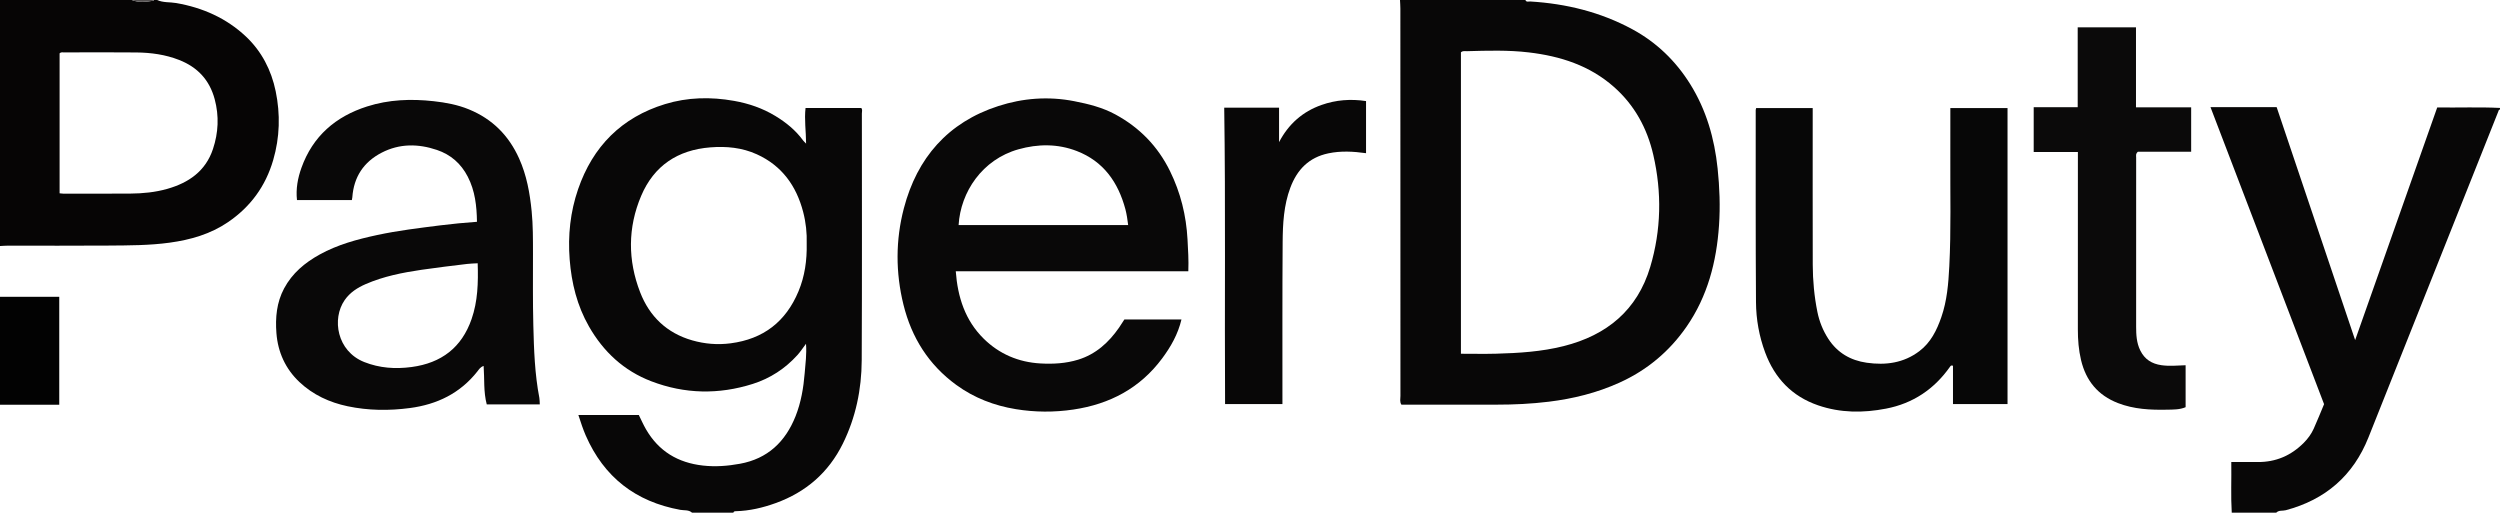 <?xml version="1.0" encoding="iso-8859-1"?>
<!-- Generator: Adobe Illustrator 27.0.0, SVG Export Plug-In . SVG Version: 6.00 Build 0)  -->
<svg version="1.1" id="Layer_1" xmlns="http://www.w3.org/2000/svg" xmlns:xlink="http://www.w3.org/1999/xlink" x="0px" y="0px"
	 viewBox="0 0 1575 323" style="enable-background:new 0 0 1575 323;" xml:space="preserve">
<g>
	<path style="fill:#080707;" d="M436,323c-2.132-1.946-4.969-1.354-7.428-1.802c-28.154-5.137-48.081-20.594-59.562-46.849
		c-0.864-1.976-1.612-4.005-2.34-6.037c-0.784-2.188-1.479-4.407-2.294-6.853c12.693,0,25.233,0,38.077,0
		c1.432,2.872,2.805,6.038,4.524,9.004c7.999,13.802,20.07,21.066,35.892,22.837c7.907,0.885,15.618,0.271,23.305-1.132
		c17.426-3.181,28.599-13.798,35.029-29.958c3.478-8.741,4.996-17.906,5.753-27.17c0.481-5.888,1.309-11.805,0.826-18.465
		c-2.039,2.705-3.544,5.051-5.389,7.088c-7.752,8.556-17.147,14.712-28.145,18.196c-21.478,6.805-42.894,6.402-63.946-1.663
		c-17.282-6.62-30.128-18.554-39.266-34.546c-7.476-13.082-10.984-27.277-12.149-42.226c-1.18-15.139,0.401-29.934,5.316-44.23
		c9.264-26.946,27.418-45.245,54.778-53.609c14.175-4.334,28.783-4.658,43.464-2.039c9.265,1.652,17.952,4.625,25.992,9.498
		c6.745,4.088,12.784,8.976,17.477,15.397c0.373,0.511,0.867,0.933,1.925,2.053c-0.056-7.898-1.182-15.035-0.349-22.466
		c11.649,0,23.234,0,35.067,0c0.924,0.858,0.422,2.273,0.422,3.534c0.012,51.821,0.146,103.643-0.1,155.464
		c-0.087,18.287-3.749,35.985-11.915,52.521c-8.969,18.163-23.206,30.487-42.186,37.362c-8.16,2.956-16.549,4.946-25.284,5.151
		c-0.701,0.017-1.295,0.153-1.495,0.94C453.333,323,444.667,323,436,323z M508.218,153.386c0.208-6.427-0.488-13.202-2.217-19.832
		c-4.294-16.466-13.404-29.177-29.206-36.353c-9.293-4.22-19.186-5.153-29.272-4.361c-20.536,1.612-35.532,11.548-43.593,30.565
		c-8.475,19.992-8.451,40.539-0.648,60.711c5.892,15.23,16.828,25.742,32.827,30.313c7.897,2.256,15.911,2.929,24.169,1.861
		c20.671-2.673,34.815-13.656,42.777-32.758C507.013,174.037,508.44,164.057,508.218,153.386z"/>
	<path style="fill:#080707;" d="M961,0c0.613,1.552,1.99,0.869,3.018,0.931c22.662,1.368,44.29,6.652,64.332,17.49
		c15.245,8.244,27.392,19.982,36.535,34.673c10.096,16.222,15.227,34.094,17.212,53.03c1.254,11.958,1.702,23.887,0.883,35.876
		c-1.566,22.924-7.18,44.602-20.398,63.732c-10.814,15.65-24.942,27.477-42.366,35.357c-14.204,6.423-29.063,10.099-44.498,11.994
		c-10.942,1.343-21.887,1.858-32.884,1.85c-18.332-0.013-36.664-0.004-54.996-0.004c-1.656,0-3.312,0-4.96,0
		c-1.168-1.843-0.603-3.72-0.604-5.477c-0.035-81.327-0.029-162.654-0.041-243.98c0-1.824-0.152-3.648-0.233-5.472
		C908.333,0,934.667,0,961,0z M920.383,222.865c7.626,0,14.934,0.166,22.231-0.035c14.291-0.394,28.536-1.269,42.494-4.784
		c27.183-6.845,46.411-22.615,54.556-49.934c6.923-23.219,7.358-46.899,1.914-70.521c-3.858-16.74-11.755-31.316-24.814-42.838
		c-15.327-13.523-33.761-19.388-53.581-21.736c-12.938-1.533-25.943-1.138-38.932-0.775c-1.26,0.035-2.671-0.406-3.869,0.731
		C920.383,96.032,920.383,159.145,920.383,222.865z"/>
	<path style="fill:#060505;" d="M99,0c3.806,1.77,7.999,1.225,11.99,1.918c16.65,2.892,31.566,9.491,43.872,21.03
		c9.934,9.315,16.064,21.221,18.813,34.507c3.001,14.506,2.622,29.055-1.569,43.413c-4.804,16.457-14.267,29.413-28.435,39.071
		c-11.145,7.597-23.691,11.136-36.79,12.941c-12.728,1.754-25.59,1.722-38.409,1.827c-21.165,0.174-42.332,0.042-63.499,0.058
		C3.315,154.767,1.658,154.918,0,155C0,103.442,0,51.883,0,0c27.666,0,55.333,0,83,0c4.54,1.821,9.161,1.156,13.78,0.431
		C96.874,0.416,96.928,0.149,97,0C97.667,0,98.333,0,99,0z M37.547,33.59c0,29.312,0,58.699,0,88.199
		c0.895,0.087,1.538,0.203,2.182,0.203c14.157,0.006,28.315,0.07,42.472-0.033c7.833-0.057,15.64-0.827,23.19-2.973
		c13.472-3.828,24.136-11.145,28.773-25.077c3.429-10.303,3.941-20.771,1.097-31.39c-3.261-12.179-10.824-20.219-22.477-24.776
		c-8.657-3.386-17.671-4.592-26.834-4.696c-15.155-0.173-30.313-0.055-45.469-0.033C39.528,33.015,38.478,32.7,37.547,33.59z"/>
	<path style="fill:#080707;" d="M1406,323c-0.636-10.463-0.126-20.928-0.282-31.93c5.688,0,11.143-0.041,16.597,0.008
		c11.428,0.103,21.054-4.045,29.08-12.114c2.611-2.625,4.758-5.585,6.265-8.927c2.313-5.131,4.393-10.367,6.507-15.407
		c-23.866-62.412-47.635-124.57-71.557-187.128c14.09,0,27.664,0,41.68,0c16.38,48.613,32.811,97.377,49.449,146.757
		c17.318-49.087,34.473-97.714,51.707-146.564c13.293,0.198,26.424-0.339,39.555,0.303c0,0.333,0,0.667,0,1
		c-0.867,0.055-0.886,0.774-1.122,1.368c-3.67,9.242-7.355,18.478-11.036,27.716c-23.573,59.161-47.146,118.322-70.716,177.484
		c-9.607,24.113-27.101,39.217-52.109,45.877c-1.999,0.532-4.337-0.164-6.017,1.554C1424.667,323,1415.333,323,1406,323z"/>
	<path style="fill:#020202;" d="M0,187c12.294,0,24.587,0,37.333,0c0,22.673,0,45.092,0,68c-12.138,0-24.735,0-37.333,0
		C0,232.333,0,209.667,0,187z"/>
	<path style="fill:#524F4F;" d="M97,0c-0.072,0.149-0.126,0.416-0.22,0.431C92.161,1.156,87.54,1.821,83,0C87.667,0,92.333,0,97,0z"
		/>
	<path style="fill:#090808;" d="M748.641,170.904c-49.011,0-97.601,0-146.508,0c1.197,16.33,5.937,30.965,17.583,42.45
		c9.798,9.663,21.939,14.841,35.762,15.616c8.006,0.449,15.967,0.014,23.717-2.363c11.188-3.432,19.276-10.822,25.805-20.195
		c1.14-1.637,2.181-3.342,3.368-5.17c11.864,0,23.821,0,35.957,0c-2.195,9.276-6.711,17.206-12.177,24.561
		c-13.946,18.767-32.989,28.795-55.878,32.201c-12.138,1.806-24.282,1.731-36.3-0.239c-13.563-2.223-26.231-7.048-37.485-15.246
		c-17.44-12.704-28.183-29.827-33.305-50.55c-5.001-20.232-4.999-40.728,0.253-60.755c8.329-31.759,27.764-54.148,59.505-64.403
		c15.524-5.016,31.557-6.245,47.795-3.074c9.003,1.759,17.815,3.946,25.932,8.344c15.225,8.251,26.755,20.068,34.411,35.653
		c6.687,13.612,10.244,27.974,11.056,43.113C748.478,157.323,748.93,163.776,748.641,170.904z M710.738,141.786
		c-0.255-1.839-0.436-3.462-0.716-5.069c-0.284-1.632-0.586-3.269-1.014-4.868c-4.545-16.969-13.762-30.19-30.653-36.711
		c-12.015-4.639-24.464-4.529-36.734-1.078c-22.812,6.414-36.464,26.91-37.698,47.726
		C639.499,141.786,675.062,141.786,710.738,141.786z"/>
	<path style="fill:#090808;" d="M340.064,254.765c-11.352,0-22.418,0-33.412,0c-2.115-7.972-1.362-15.963-1.964-24.226
		c-2.081,0.679-2.92,2.159-3.887,3.388c-10.886,13.829-25.396,20.864-42.6,23.138c-13.153,1.739-26.218,1.607-39.201-1.127
		c-11.425-2.406-21.805-7.2-30.335-15.232c-8.815-8.301-13.614-18.841-14.525-30.871c-0.733-9.689,0.113-19.268,4.835-28.114
		c5.123-9.597,13.068-16.209,22.404-21.371c11.314-6.256,23.629-9.572,36.152-12.266c13.167-2.832,26.523-4.424,39.868-6.115
		c7.583-0.961,15.187-1.66,23.086-2.237c-0.147-9.949-1.178-19.473-5.791-28.416c-4.274-8.286-10.736-13.92-19.44-16.859
		c-11.776-3.975-23.529-4.102-34.814,1.731c-11.38,5.882-17.569,15.328-18.481,28.162c-0.034,0.477-0.162,0.948-0.291,1.671
		c-11.456,0-22.858,0-34.577,0c-0.766-7.009,0.468-13.778,2.828-20.344c7.163-19.927,21.507-32.278,41.354-38.613
		c13.692-4.37,27.702-4.881,41.916-3.311c7.642,0.844,15.061,2.213,22.22,5.148c14.753,6.047,25.094,16.427,31.612,30.904
		c4.776,10.609,6.786,21.822,7.914,33.259c0.868,8.796,0.835,17.628,0.837,26.459c0.003,15.159-0.161,30.325,0.219,45.476
		c0.383,15.283,0.894,30.588,3.8,45.679C340.033,251.933,339.971,253.249,340.064,254.765z M300.942,165.862
		c-2.446,0.148-4.583,0.164-6.69,0.423c-9.567,1.178-19.148,2.274-28.682,3.685c-11.995,1.775-23.885,4.108-35.094,8.971
		c-5.243,2.275-9.983,5.287-13.335,10.115c-8.203,11.812-4.901,32.19,12.316,39.029c9.659,3.837,19.647,4.512,29.904,3.132
		c18.685-2.515,31.501-12.229,37.742-30.212C300.987,189.814,301.34,178.223,300.942,165.862z"/>
	<path style="fill:#070707;" d="M1142.002,68.066c0,1.894,0,3.537,0,5.181c0,31.165-0.049,62.33,0.028,93.494
		c0.025,9.997,0.944,19.941,2.925,29.757c1.228,6.083,3.522,11.793,6.893,16.984c5.684,8.756,13.962,13.587,24.191,15.038
		c11.922,1.692,23.232,0.219,33.146-7.286c7.205-5.454,10.984-13.169,13.859-21.445c3.589-10.331,4.454-21.108,5.009-31.902
		c1.182-22.979,0.527-45.982,0.652-68.975c0.055-10.153,0.009-20.307,0.009-30.829c12.037,0,23.902,0,36.029,0
		c0,62.096,0,124.17,0,186.459c-11.452,0-22.714,0-34.364,0c0-8.105,0-16.199,0-24.127c-1.201-0.462-1.528,0.143-1.893,0.661
		c-9.941,14.081-23.249,23.063-40.231,26.352c-14.422,2.793-28.751,2.768-42.812-2.059c-16.522-5.673-27.36-17.091-33.39-33.298
		c-3.805-10.227-5.703-20.914-5.778-31.718c-0.279-40.329-0.158-80.66-0.178-120.991c0-0.314,0.134-0.629,0.285-1.296
		C1118.01,68.066,1129.726,68.066,1142.002,68.066z"/>
	<path style="fill:#0B0A0A;" d="M1281.231,67.523c9.468,0,18.42,0,27.72,0c0-16.864,0-33.456,0-50.285c12.285,0,24.219,0,36.721,0
		c0,16.642,0,33.357,0,50.38c11.852,0,23.145,0,34.761,0c0,9.386,0,18.465,0,27.974c-11.227,0-22.633,0-33.572,0
		c-1.519,1.35-1.079,2.595-1.08,3.694c-0.025,35.495-0.027,70.991-0.015,106.486c0.002,5.164,0.244,10.249,2.63,15.061
		c2.776,5.6,7.284,8.373,13.287,9.236c4.966,0.714,9.934,0.224,15.254,0.032c0,8.921,0,17.625,0,26.423
		c-3.692,1.601-7.703,1.491-11.656,1.576c-10.511,0.225-20.899-0.27-30.915-4.142c-12.685-4.904-20.202-14.061-23.307-27.105
		c-1.51-6.343-2.017-12.778-2.009-19.293c0.041-35.329,0.019-70.658,0.019-105.986c0-1.798,0-3.596,0-5.801
		c-9.468,0-18.542,0-27.838,0C1281.231,86.27,1281.231,77.194,1281.231,67.523z"/>
	<path style="fill:#080707;" d="M771.261,67.822c11.836,0,22.982,0,34.545,0c0,7.237,0,14.488,0,21.739
		c5.997-11.432,14.802-19.224,26.787-23.45c9.104-3.21,18.387-3.885,28.012-2.433c0,11.156,0,21.942,0,32.831
		c-8.009-1.102-15.857-1.567-23.762,0.104c-12.237,2.585-19.661,10.24-23.924,21.612c-4.166,11.113-4.767,22.752-4.851,34.367
		c-0.234,32.142-0.117,64.286-0.138,96.429c-0.001,1.789,0,3.578,0,5.539c-12.211,0-23.961,0-36.133,0
		C771.44,192.332,772.174,130.296,771.261,67.822z"/>
</g>
</svg>
